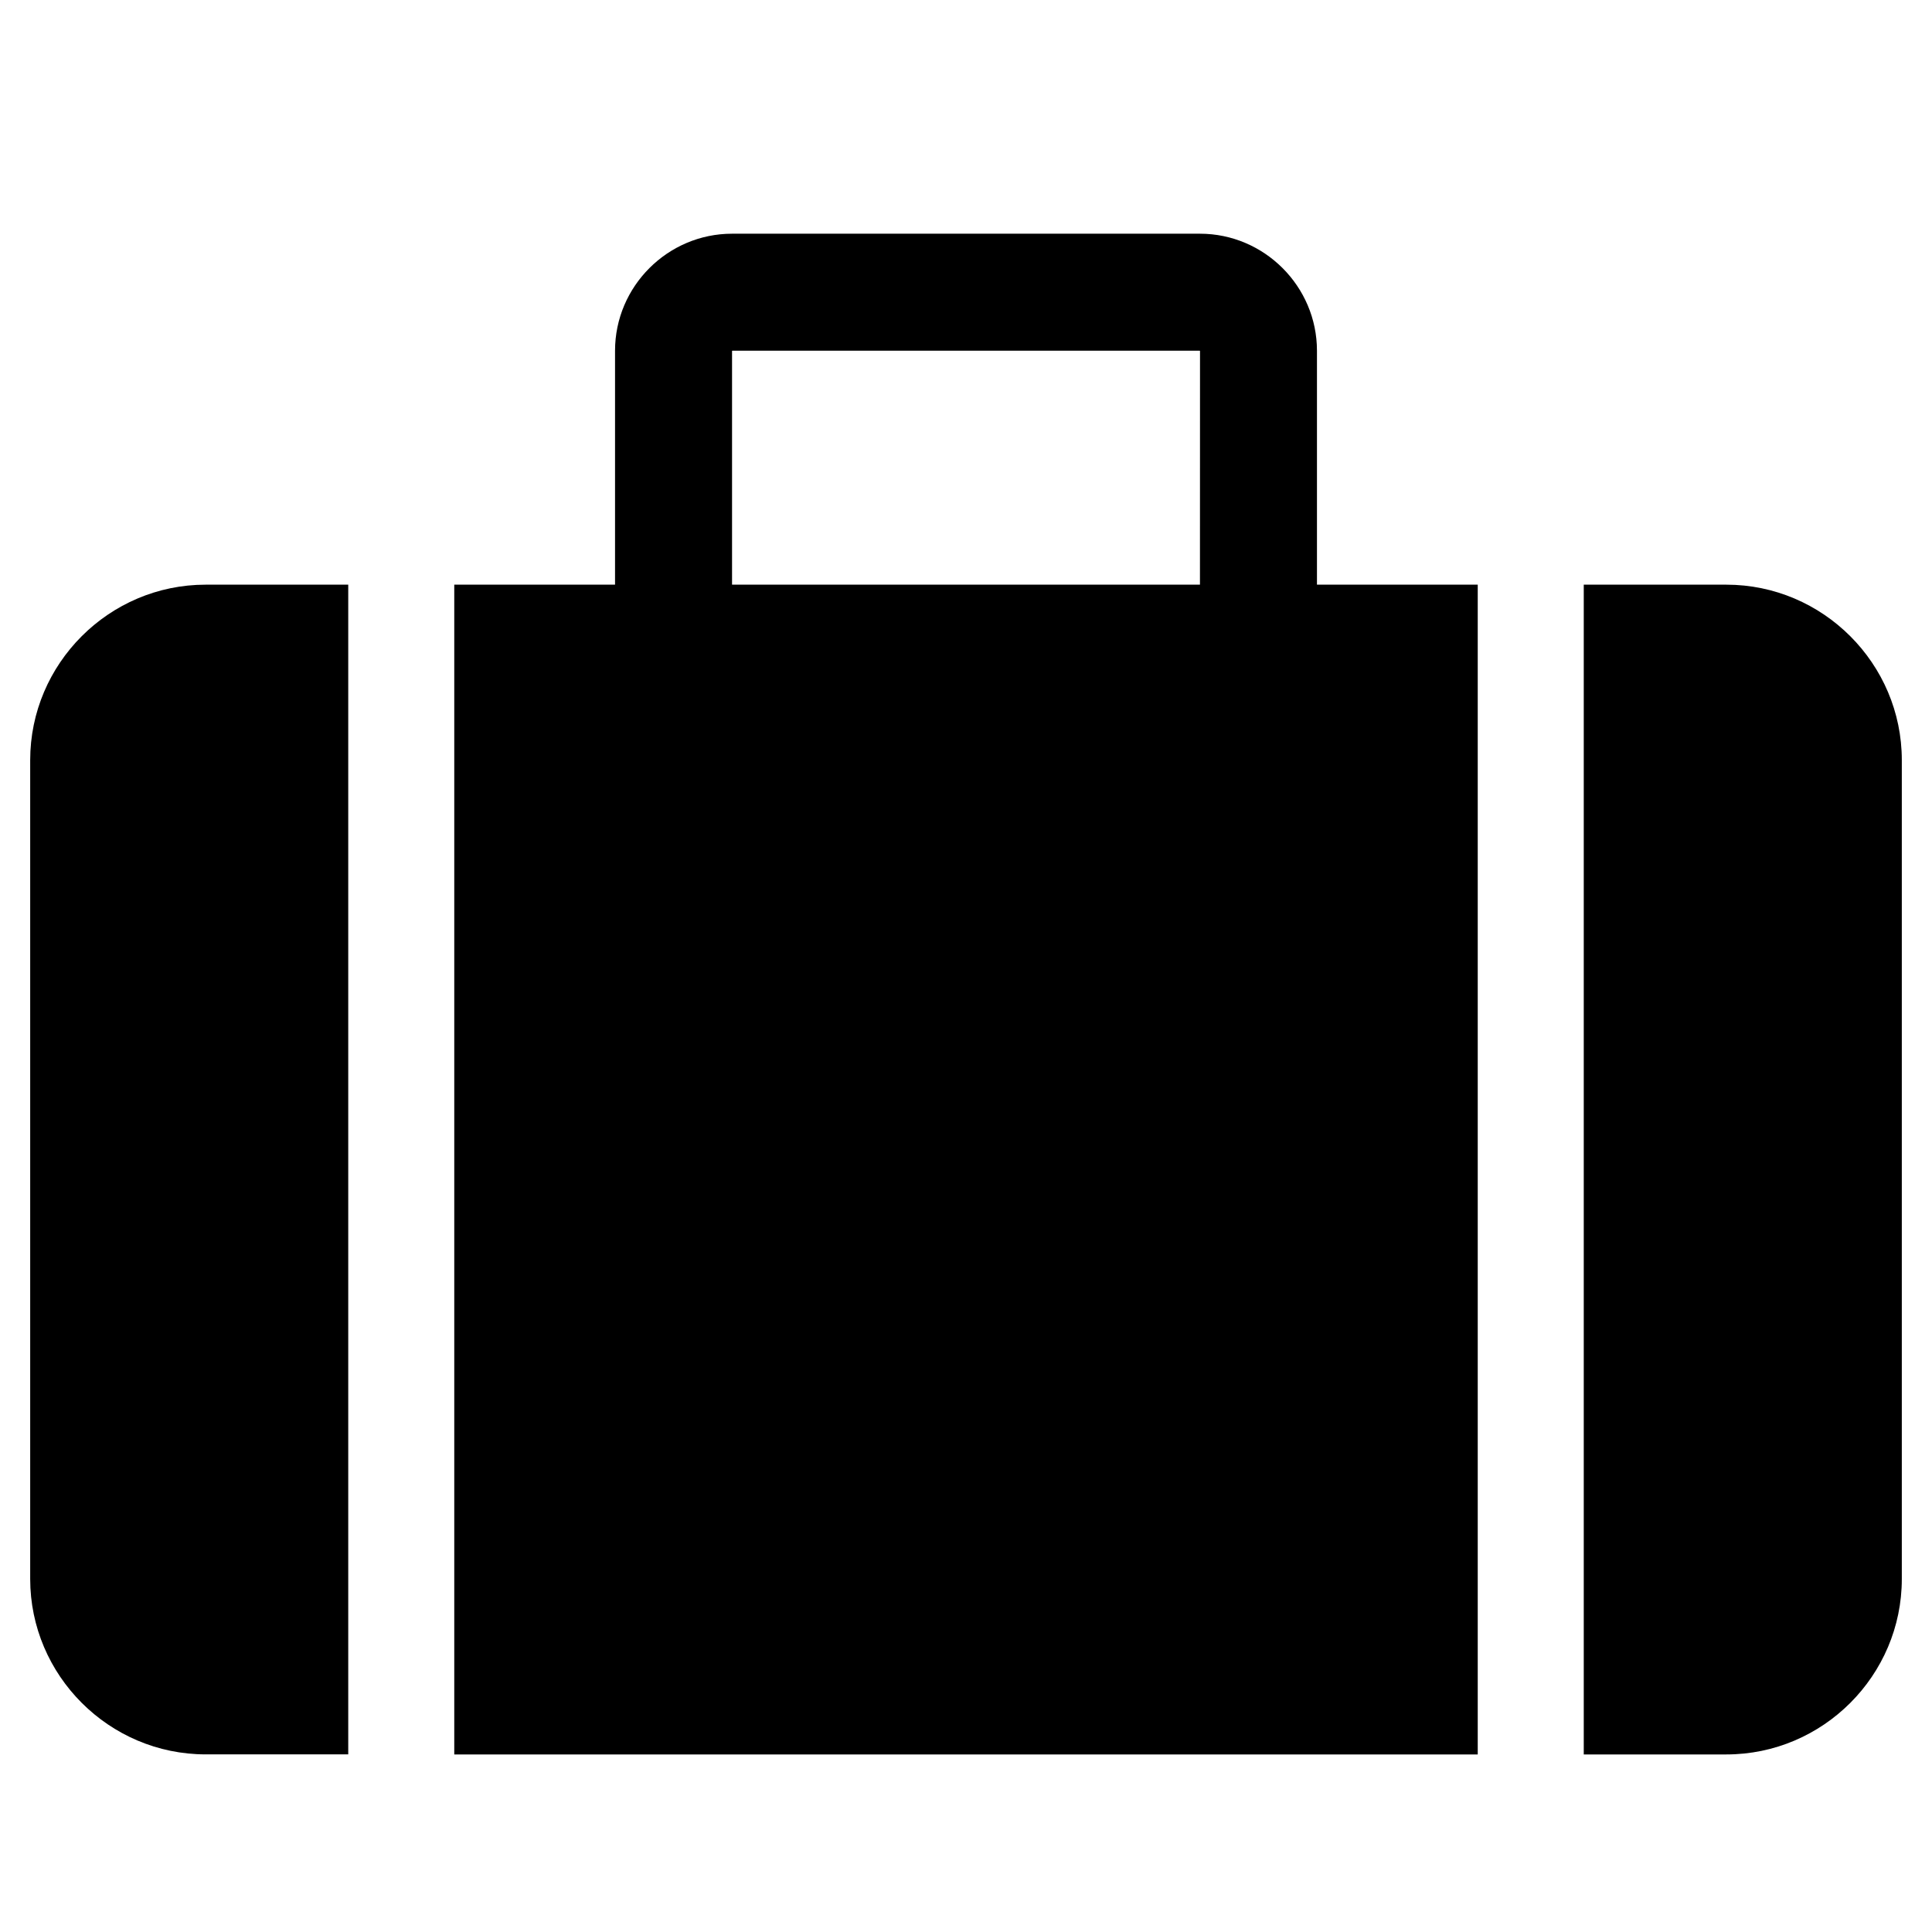 <?xml version="1.0" encoding="utf-8"?>
<!-- Generated by IcoMoon.io -->
<!DOCTYPE svg PUBLIC "-//W3C//DTD SVG 1.1//EN" "http://www.w3.org/Graphics/SVG/1.1/DTD/svg11.dtd">
<svg version="1.1" xmlns="http://www.w3.org/2000/svg" xmlns:xlink="http://www.w3.org/1999/xlink" width="32" height="32" viewBox="0 0 32 32">
<path d="M7.524 29.059h16.952v-19.375h-2.663v-3.875c0-1.065-0.872-1.938-1.938-1.938h-7.75c-1.065 0-1.938 0.872-1.938 1.938v3.875h-2.663v19.375zM12.125 5.813c0.001-0.001 0.002-0.003 0.004-0.004h7.743c0.001 0.001 0.003 0.002 0.004 0.004l-0.001 3.871h-7.75v-3.871zM28.594 9.684c1.598 0 2.906 1.307 2.906 2.906v13.563c0 1.598-1.307 2.906-2.906 2.906h-2.362v-19.375h2.362zM5.768 9.684v19.374h-2.362c-1.598 0-2.906-1.307-2.906-2.906v-13.562c0-1.598 1.307-2.906 2.906-2.906h2.362z"></path>
</svg>
